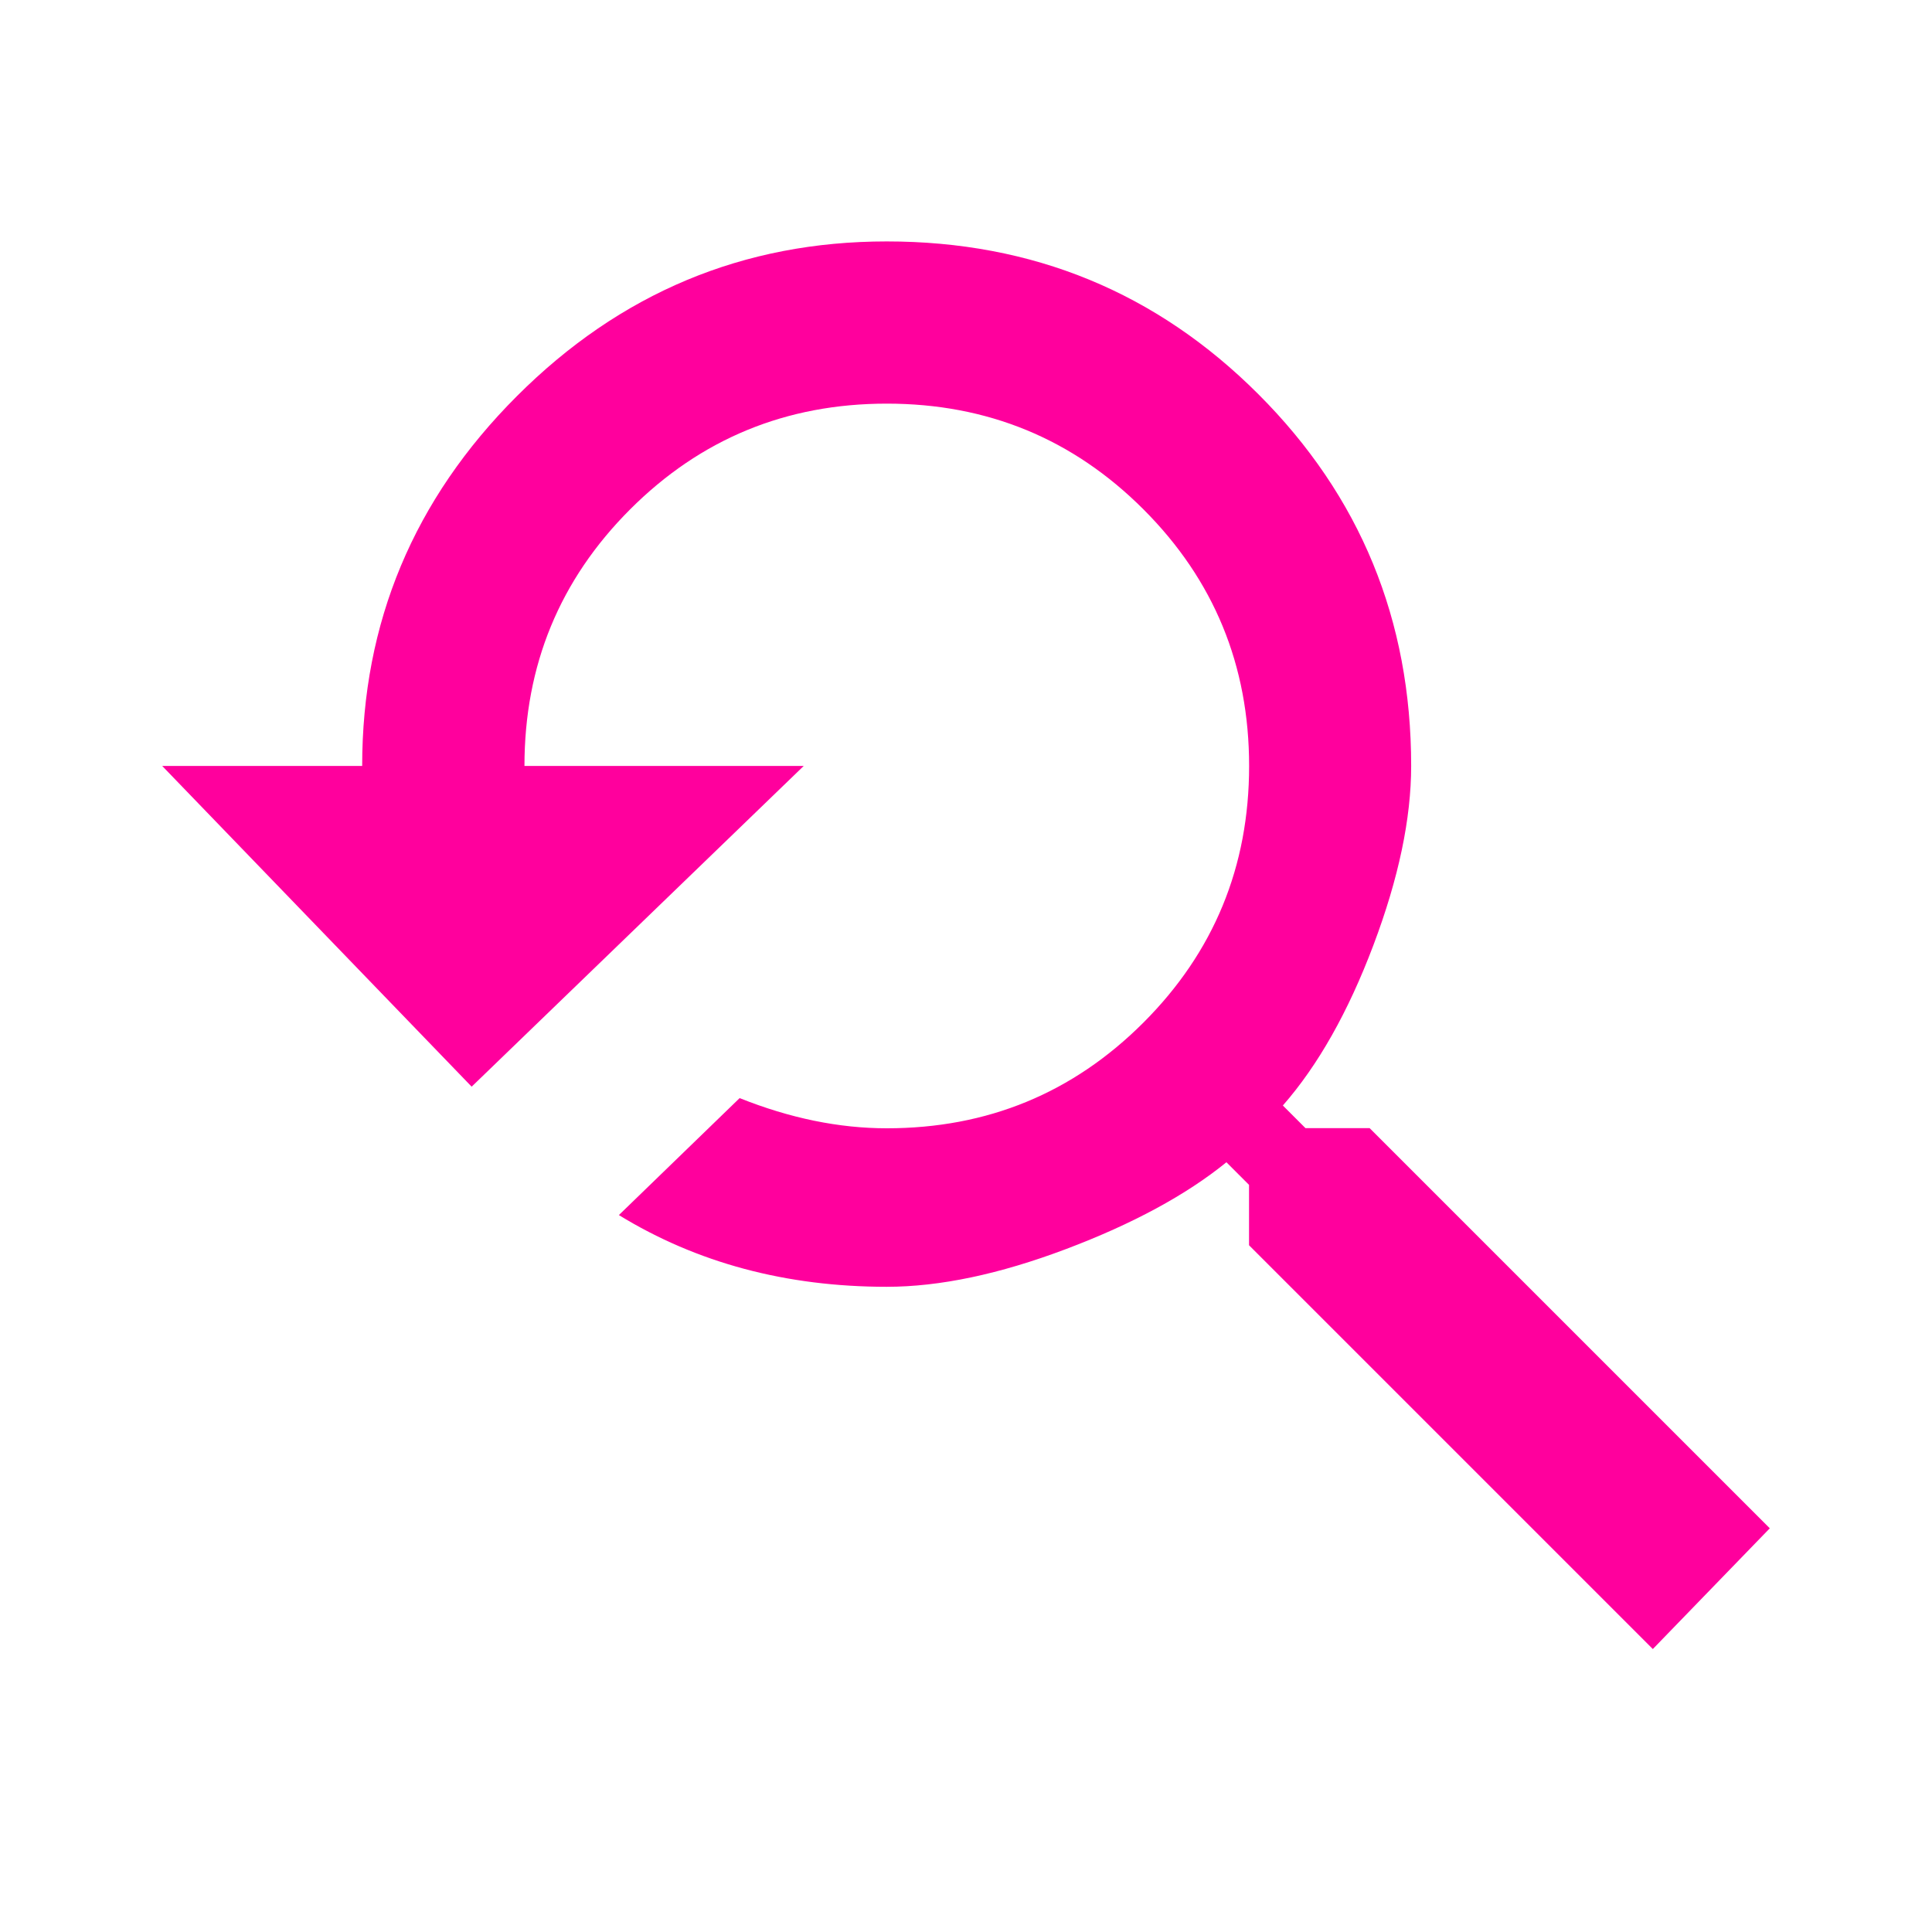 <!-- Generated by IcoMoon.io -->
<svg version="1.1" xmlns="http://www.w3.org/2000/svg" width="24" height="24" viewBox="0 0 24 24">
<title>youtube_searched_for</title>
<path fill="#ff009d" d="M17.016 14.016l4.969 4.969-1.453 1.5-5.016-5.016v-0.75l-0.281-0.281q-0.75 0.609-1.992 1.078t-2.227 0.469q-1.875 0-3.328-0.891l1.5-1.453q0.938 0.375 1.828 0.375 1.875 0 3.188-1.313t1.313-3.188-1.313-3.188-3.188-1.313-3.188 1.313-1.313 3.188h3.469l-4.125 3.984-3.844-3.984h2.484q0-2.672 1.922-4.594t4.594-1.922q2.719 0 4.617 1.898t1.898 4.617q0 0.984-0.469 2.227t-1.125 1.992l0.281 0.281h0.797z"></path>
</svg>
